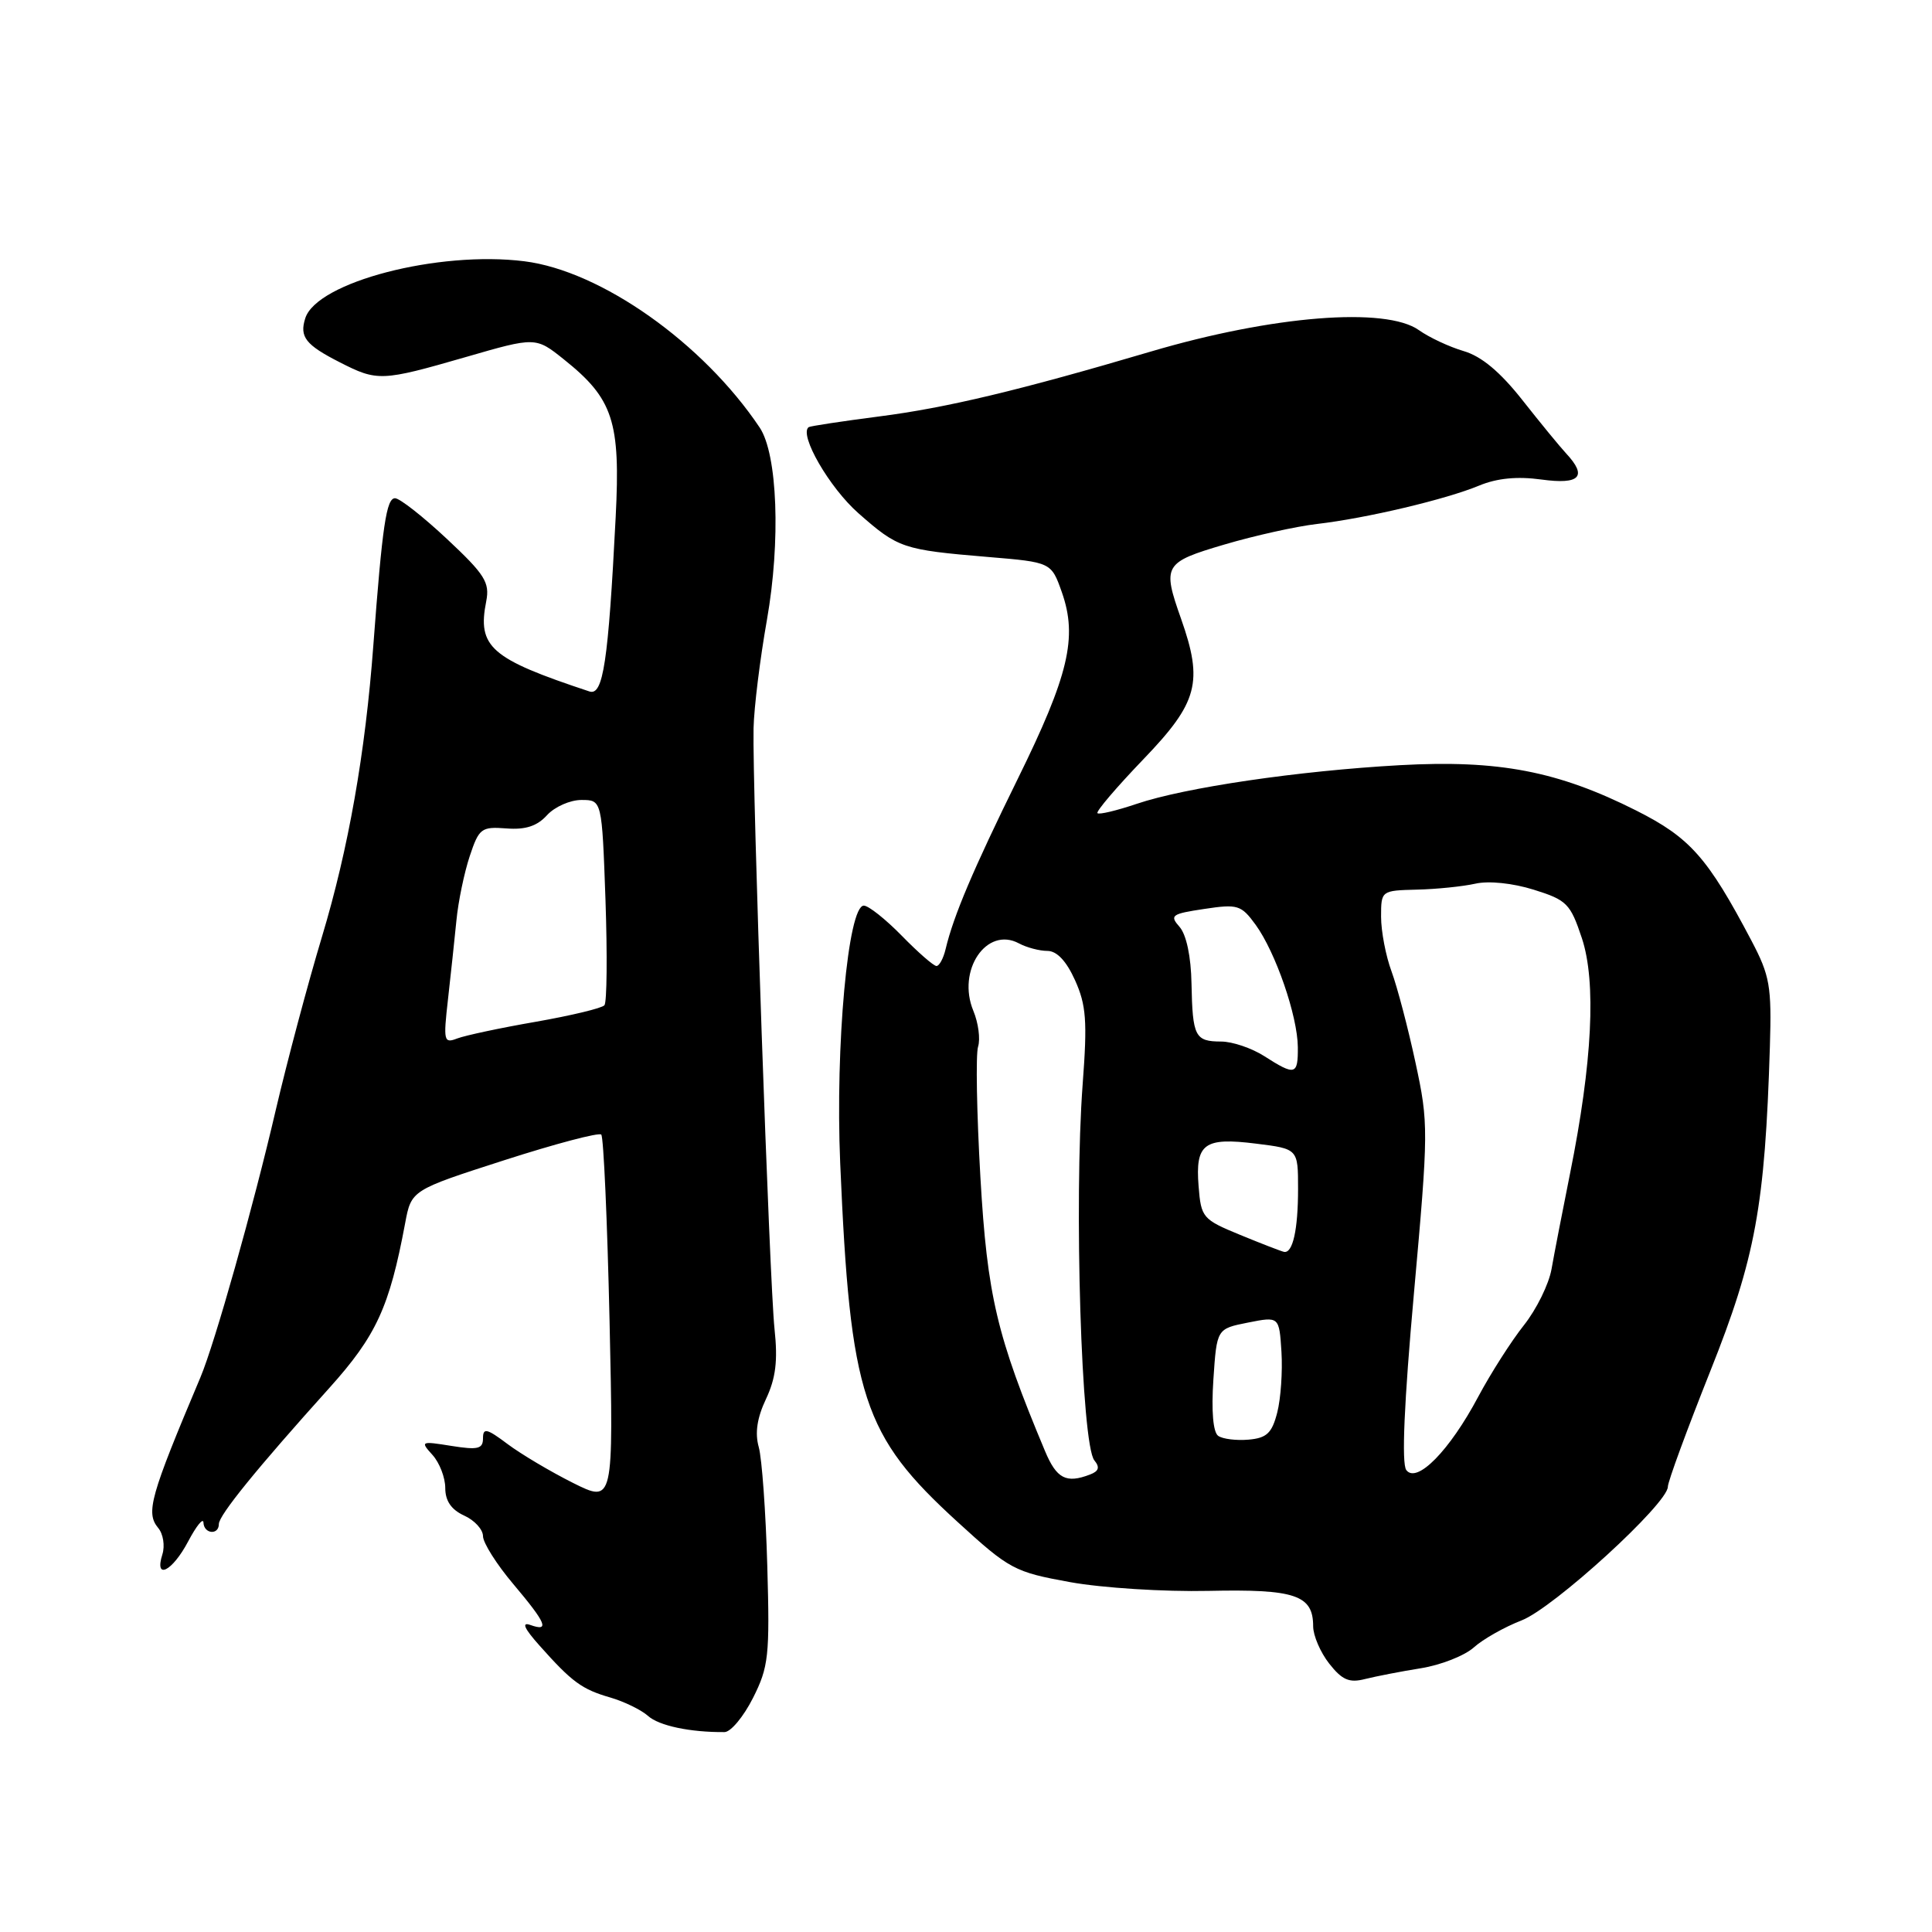 <?xml version="1.0" encoding="UTF-8" standalone="no"?>
<!DOCTYPE svg PUBLIC "-//W3C//DTD SVG 1.1//EN" "http://www.w3.org/Graphics/SVG/1.1/DTD/svg11.dtd" >
<svg xmlns="http://www.w3.org/2000/svg" xmlns:xlink="http://www.w3.org/1999/xlink" version="1.1" viewBox="0 0 256 256">
 <g >
 <path fill="currentColor"
d=" M 99.77 225.00 C 101.85 220.87 102.01 219.44 101.67 207.50 C 101.47 200.35 100.96 193.26 100.54 191.75 C 100.01 189.88 100.32 187.86 101.50 185.37 C 102.79 182.63 103.08 180.32 102.63 176.11 C 101.96 169.86 99.68 104.34 99.85 96.50 C 99.91 93.75 100.71 87.29 101.62 82.15 C 103.46 71.71 103.03 60.19 100.66 56.65 C 93.17 45.46 79.63 35.89 69.48 34.62 C 58.08 33.19 41.97 37.38 40.45 42.17 C 39.66 44.64 40.49 45.70 45.03 48.01 C 50.00 50.55 50.57 50.53 61.69 47.32 C 70.98 44.63 70.98 44.63 74.74 47.64 C 81.25 52.84 82.23 55.84 81.58 68.52 C 80.60 87.75 79.92 92.23 78.10 91.62 C 64.99 87.28 63.22 85.74 64.43 79.66 C 64.91 77.18 64.25 76.12 59.24 71.43 C 56.08 68.47 52.98 66.03 52.35 66.02 C 51.20 66.00 50.66 69.63 49.47 85.50 C 48.41 99.78 46.17 112.47 42.67 124.10 C 40.78 130.37 38.04 140.68 36.56 147.00 C 33.54 159.99 28.46 178.00 26.56 182.50 C 19.89 198.30 19.29 200.44 20.96 202.46 C 21.63 203.25 21.87 204.83 21.52 205.95 C 20.41 209.44 22.83 208.23 24.93 204.25 C 26.02 202.19 26.93 201.06 26.96 201.75 C 27.01 203.26 29.00 203.45 29.00 201.94 C 29.00 200.78 34.05 194.56 43.65 183.90 C 49.86 176.99 51.60 173.21 53.68 162.10 C 54.50 157.70 54.50 157.70 66.80 153.74 C 73.57 151.56 79.36 150.03 79.67 150.34 C 79.98 150.65 80.47 161.77 80.77 175.04 C 81.30 199.18 81.30 199.18 75.90 196.48 C 72.93 194.99 69.04 192.68 67.25 191.34 C 64.51 189.28 64.00 189.16 64.00 190.58 C 64.00 191.99 63.33 192.15 59.81 191.59 C 55.76 190.94 55.67 190.98 57.31 192.79 C 58.24 193.82 59.00 195.79 59.00 197.17 C 59.00 198.88 59.80 200.04 61.50 200.82 C 62.88 201.44 64.00 202.67 64.00 203.55 C 64.00 204.42 65.80 207.28 68.00 209.88 C 72.41 215.11 72.88 216.25 70.25 215.31 C 69.07 214.90 69.48 215.80 71.50 218.06 C 75.81 222.90 77.10 223.84 80.87 224.93 C 82.72 225.47 84.97 226.57 85.87 227.37 C 87.31 228.67 91.47 229.55 96.00 229.51 C 96.83 229.51 98.52 227.47 99.77 225.00 Z  M 188.28 221.05 C 190.91 220.63 194.06 219.39 195.28 218.30 C 196.50 217.20 199.35 215.59 201.62 214.71 C 205.85 213.08 221.00 199.23 221.00 197.00 C 221.00 196.33 223.53 189.45 226.62 181.69 C 232.61 166.67 233.87 159.82 234.52 138.65 C 234.76 130.67 234.52 129.29 232.08 124.65 C 226.27 113.62 223.95 111.00 216.81 107.40 C 206.42 102.17 198.58 100.67 185.50 101.39 C 172.02 102.14 157.00 104.35 150.60 106.52 C 147.96 107.41 145.63 107.97 145.42 107.75 C 145.20 107.53 147.94 104.32 151.51 100.60 C 158.74 93.08 159.46 90.40 156.50 82.00 C 153.99 74.90 154.21 74.52 162.25 72.15 C 166.24 70.97 171.75 69.75 174.50 69.43 C 181.06 68.67 191.61 66.17 196.00 64.34 C 198.37 63.36 201.04 63.10 204.25 63.54 C 209.35 64.24 210.38 63.15 207.52 60.08 C 206.71 59.21 204.10 56.03 201.73 53.02 C 198.79 49.29 196.31 47.21 193.94 46.52 C 192.04 45.96 189.37 44.71 188.02 43.75 C 183.62 40.62 168.62 41.82 152.50 46.58 C 135.03 51.74 125.40 54.04 116.50 55.18 C 111.55 55.82 107.34 56.46 107.15 56.60 C 105.84 57.59 109.90 64.62 113.74 68.00 C 119.02 72.65 119.61 72.85 130.90 73.80 C 139.30 74.50 139.30 74.50 140.71 78.50 C 142.80 84.46 141.61 89.49 134.86 103.20 C 128.93 115.26 126.35 121.34 125.30 125.75 C 125.01 126.99 124.46 128.00 124.09 128.00 C 123.71 128.00 121.65 126.20 119.50 124.00 C 117.35 121.80 115.08 120.00 114.46 120.00 C 112.37 120.00 110.67 138.58 111.33 154.11 C 112.66 185.14 114.31 190.19 126.90 201.68 C 133.78 207.97 134.42 208.30 141.79 209.64 C 146.05 210.41 154.26 210.93 160.14 210.80 C 171.62 210.55 174.00 211.35 174.00 215.49 C 174.00 216.72 174.96 218.95 176.13 220.44 C 177.84 222.61 178.78 223.02 180.88 222.48 C 182.32 222.12 185.65 221.47 188.28 221.05 Z  M 59.36 132.42 C 59.73 129.16 60.23 124.45 60.48 121.95 C 60.72 119.44 61.52 115.62 62.24 113.45 C 63.47 109.75 63.78 109.52 67.10 109.77 C 69.64 109.97 71.17 109.46 72.48 108.02 C 73.49 106.91 75.54 106.00 77.04 106.00 C 79.76 106.00 79.76 106.00 80.23 119.25 C 80.48 126.54 80.42 132.82 80.09 133.20 C 79.77 133.59 75.67 134.57 71.00 135.39 C 66.32 136.20 61.64 137.20 60.59 137.60 C 58.81 138.29 58.73 137.96 59.36 132.42 Z  M 138.46 192.25 C 132.07 177.00 130.82 171.70 129.91 156.02 C 129.42 147.50 129.28 139.70 129.60 138.69 C 129.92 137.68 129.64 135.54 128.97 133.93 C 126.76 128.58 130.73 122.71 135.01 125.00 C 136.03 125.55 137.73 126.00 138.78 126.00 C 140.04 126.00 141.30 127.34 142.45 129.89 C 143.93 133.18 144.09 135.30 143.46 143.64 C 142.29 159.28 143.29 191.44 145.01 193.51 C 145.76 194.42 145.60 194.94 144.44 195.38 C 141.27 196.60 140.00 195.94 138.46 192.25 Z  M 186.34 194.79 C 185.70 193.94 186.05 185.88 187.36 171.30 C 189.29 149.79 189.30 148.86 187.56 140.80 C 186.58 136.24 185.15 130.80 184.39 128.73 C 183.62 126.66 183.00 123.39 183.00 121.48 C 183.00 118.01 183.02 118.00 187.75 117.88 C 190.36 117.82 193.85 117.46 195.50 117.09 C 197.26 116.69 200.45 117.02 203.23 117.89 C 207.62 119.26 208.08 119.73 209.61 124.32 C 211.53 130.13 211.00 140.79 208.04 155.49 C 207.05 160.44 205.94 166.14 205.59 168.14 C 205.24 170.15 203.59 173.50 201.93 175.59 C 200.27 177.68 197.54 181.95 195.87 185.08 C 192.07 192.23 187.73 196.64 186.34 194.79 Z  M 161.42 190.26 C 160.74 189.79 160.50 186.97 160.78 182.79 C 161.23 176.07 161.23 176.07 165.36 175.25 C 169.50 174.43 169.50 174.43 169.80 179.13 C 169.96 181.72 169.71 185.34 169.24 187.17 C 168.54 189.90 167.85 190.55 165.44 190.76 C 163.82 190.90 162.01 190.68 161.42 190.26 Z  M 164.33 163.63 C 159.35 161.58 159.15 161.35 158.82 157.18 C 158.37 151.54 159.54 150.67 166.45 151.54 C 172.00 152.23 172.00 152.23 172.00 157.53 C 172.00 162.94 171.30 166.10 170.14 165.88 C 169.79 165.81 167.17 164.80 164.33 163.63 Z  M 167.50 139.93 C 165.85 138.88 163.29 138.01 161.81 138.01 C 158.34 138.00 158.02 137.36 157.88 130.34 C 157.82 126.76 157.20 123.85 156.30 122.82 C 154.95 121.29 155.23 121.09 159.57 120.44 C 164.01 119.77 164.46 119.91 166.38 122.54 C 169.02 126.18 171.93 134.59 171.97 138.75 C 172.00 142.47 171.62 142.57 167.50 139.93 Z "/>
</g>
</svg>